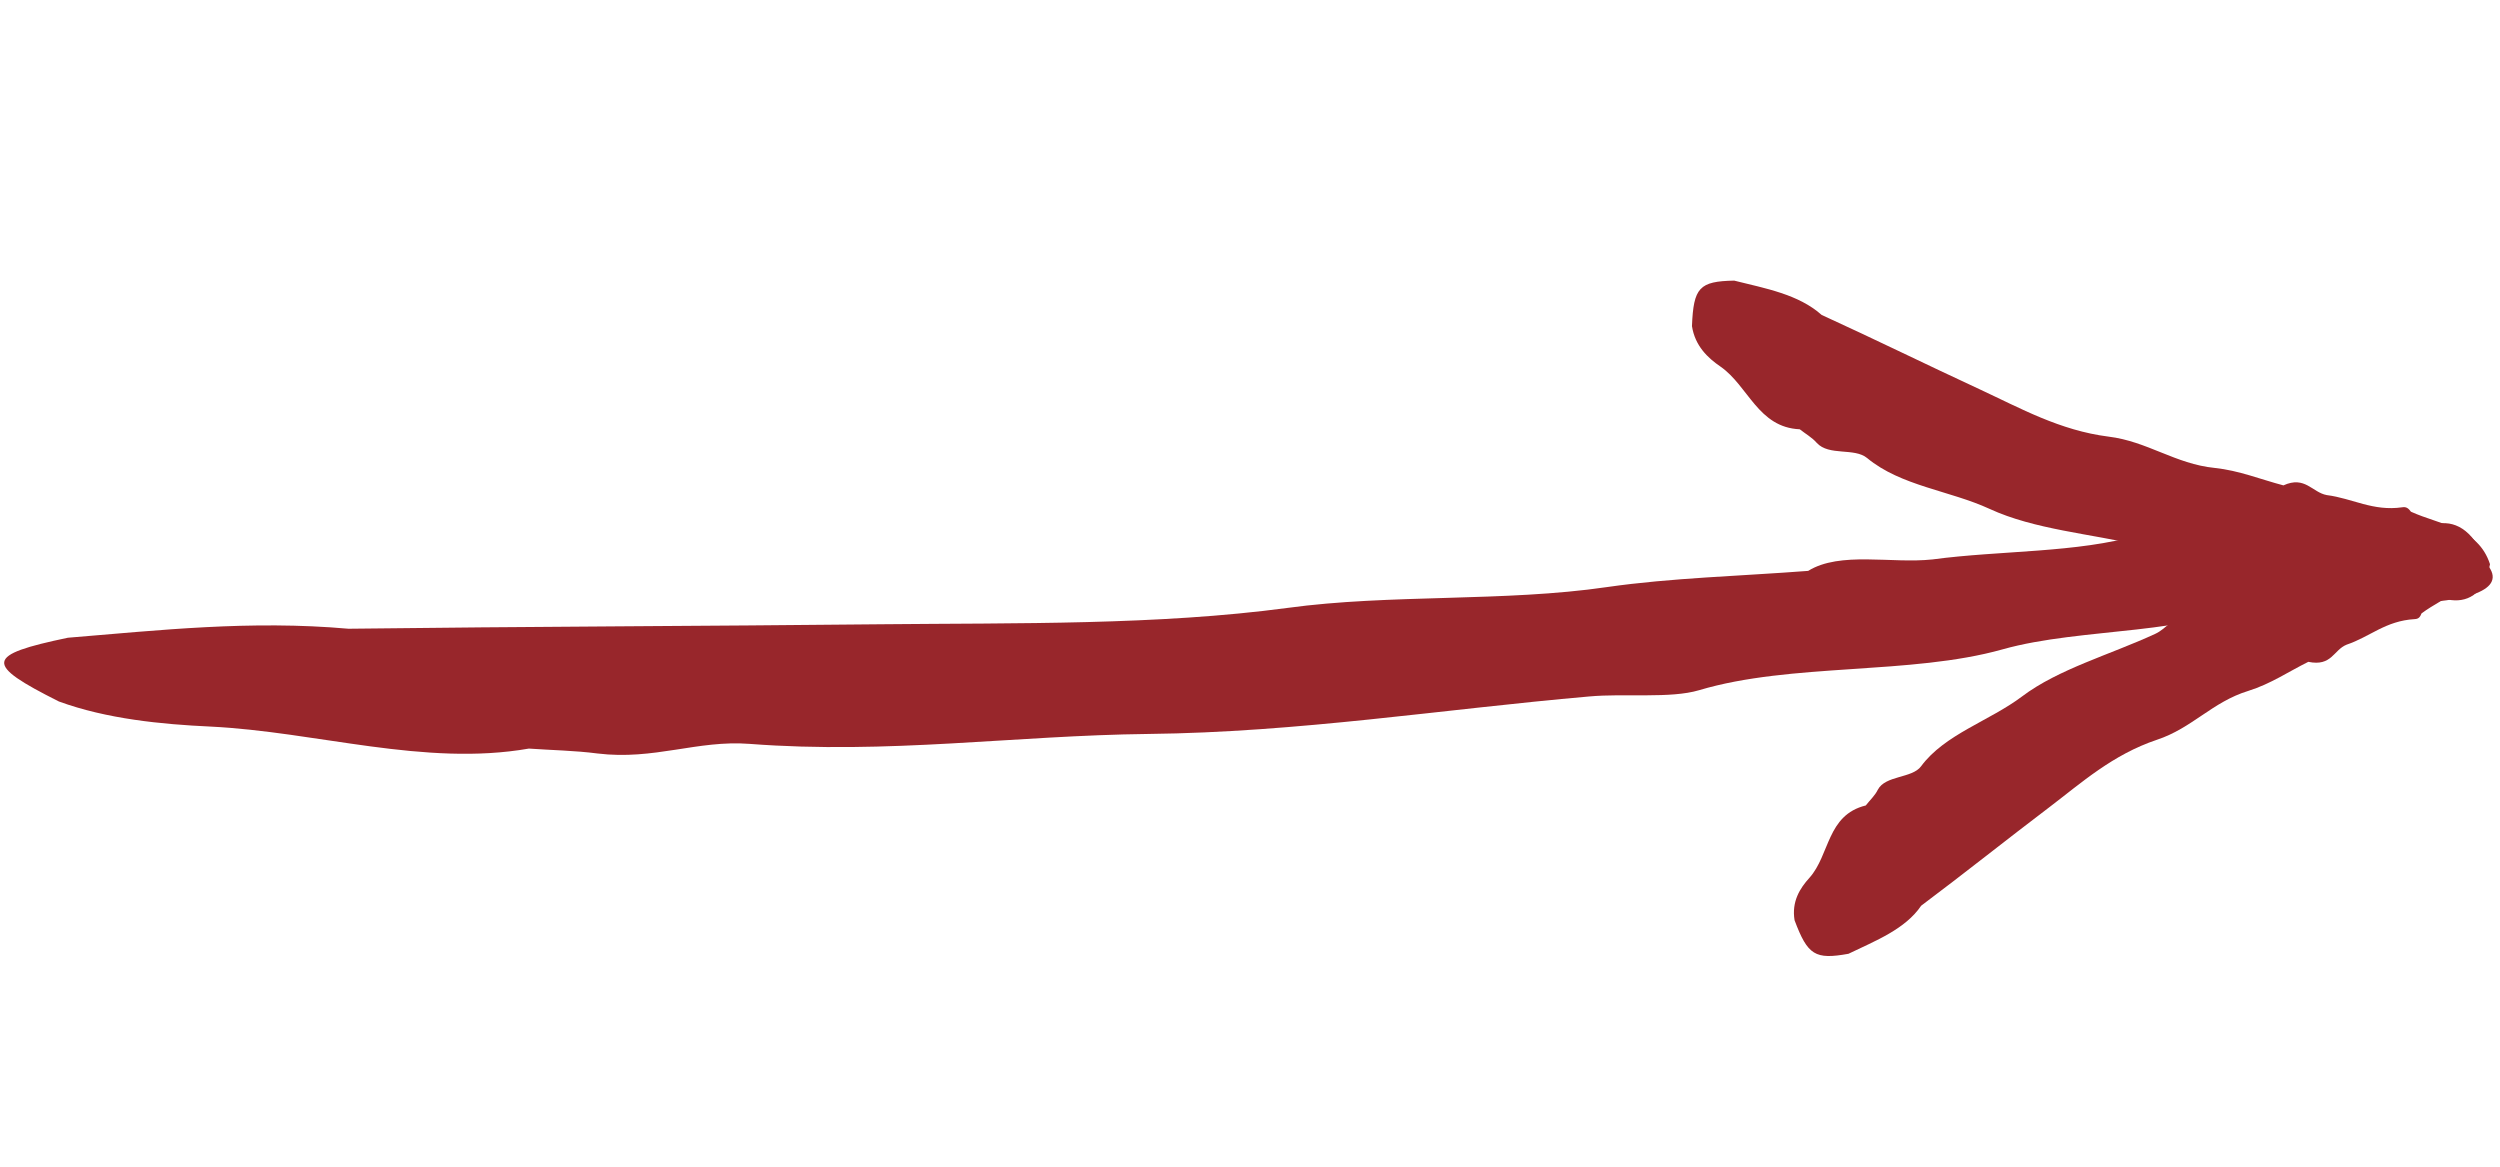 <svg width="150" height="70" viewBox="0 0 150 70" fill="none" xmlns="http://www.w3.org/2000/svg">
<path d="M147.986 32.847C141.747 31.079 136.019 32.029 130.143 32.104C129.527 32.012 128.91 31.92 128.344 32.099C124.637 33.183 120.038 33.017 115.954 33.565C113.501 33.833 110.409 33.064 108.491 34.253C104.47 34.563 100.274 34.669 96.424 35.224C90.27 36.126 83.395 35.634 77.248 36.475C69.477 37.515 61.041 37.374 52.935 37.455C42.283 37.568 31.562 37.591 20.908 37.724C15.014 37.203 9.554 37.816 4.072 38.264C-0.883 39.304 -0.974 39.826 3.534 42.089C6.402 43.138 9.696 43.459 12.616 43.594C19.001 43.906 25.48 46.009 31.732 44.915C33.091 45.011 34.497 45.032 35.849 45.209C39.25 45.625 41.837 44.391 44.982 44.633C53.29 45.271 60.876 44.127 68.905 44.037C77.912 43.938 86.499 42.562 95.339 41.789C97.51 41.591 100.216 41.926 101.949 41.411C107.473 39.761 114.635 40.511 120.149 38.963C124.979 37.601 131.612 38.167 135.595 35.888C135.866 35.92 136.138 35.931 136.452 35.926C139.837 36.504 143.136 36.376 146.255 36.083C149.22 35.773 151.037 34.818 147.986 32.847ZM136.183 33.133C136.109 33.084 136.036 33.034 135.924 32.98L136.311 33.025C136.268 33.061 136.225 33.097 136.183 33.133Z" fill="#98262B"/>
<path d="M149.4 33.851C148.679 31.642 146.417 31.505 144.657 30.703C144.534 30.545 144.412 30.387 144.135 30.437C142.38 30.692 141.142 29.899 139.61 29.706C138.728 29.545 138.304 28.529 137.005 29.123C135.639 28.764 134.349 28.23 132.881 28.076C130.526 27.84 128.826 26.476 126.51 26.197C123.597 25.828 121.224 24.494 118.809 23.371C115.631 21.9 112.489 20.353 109.299 18.896C107.903 17.654 105.929 17.308 104.052 16.837C101.96 16.878 101.609 17.248 101.518 19.568C101.703 20.757 102.464 21.473 103.232 21.998C104.9 23.159 105.484 25.649 107.987 25.757C108.324 26.026 108.722 26.246 109.006 26.573C109.74 27.375 111.261 26.846 112.028 27.483C114.055 29.163 116.979 29.429 119.377 30.534C122.066 31.775 125.426 32.018 128.485 32.739C129.242 32.91 129.823 33.551 130.648 33.426C133.285 33.02 134.908 34.616 137.479 34.283C139.734 33.987 141.318 35.37 143.896 34.277C143.955 34.34 144.028 34.388 144.122 34.43C144.75 35.348 145.792 35.735 146.884 35.976C147.942 36.18 149.065 35.744 149.4 33.851ZM145.779 32.34C145.789 32.292 145.798 32.245 145.799 32.19L145.884 32.279C145.849 32.299 145.814 32.319 145.779 32.34Z" fill="#98262B"/>
<path d="M148.844 33.023C148.827 35.179 146.72 35.736 145.291 36.805C145.222 36.973 145.153 37.14 144.875 37.148C143.131 37.25 142.194 38.211 140.797 38.68C140.008 38.995 139.912 40.004 138.499 39.71C137.31 40.298 136.246 41.033 134.897 41.454C132.731 42.119 131.529 43.69 129.413 44.387C126.757 45.281 124.906 46.953 122.951 48.44C120.377 50.39 117.86 52.404 115.27 54.343C114.32 55.745 112.549 56.438 110.908 57.227C108.908 57.588 108.463 57.318 107.674 55.216C107.49 54.094 107.996 53.295 108.567 52.668C109.801 51.289 109.602 48.903 111.948 48.327C112.186 48.016 112.498 47.739 112.668 47.386C113.123 46.514 114.729 46.706 115.264 45.978C116.682 44.056 119.379 43.254 121.323 41.787C123.503 40.14 126.622 39.277 129.31 38.033C129.977 37.732 130.335 37.036 131.157 36.993C133.785 36.86 134.844 35.092 137.388 34.906C139.62 34.745 140.706 33.179 143.486 33.685C143.523 33.617 143.578 33.559 143.654 33.502C143.974 32.544 144.847 31.991 145.811 31.563C146.754 31.174 147.954 31.358 148.844 33.023Z" fill="#98262B"/>
</svg>
